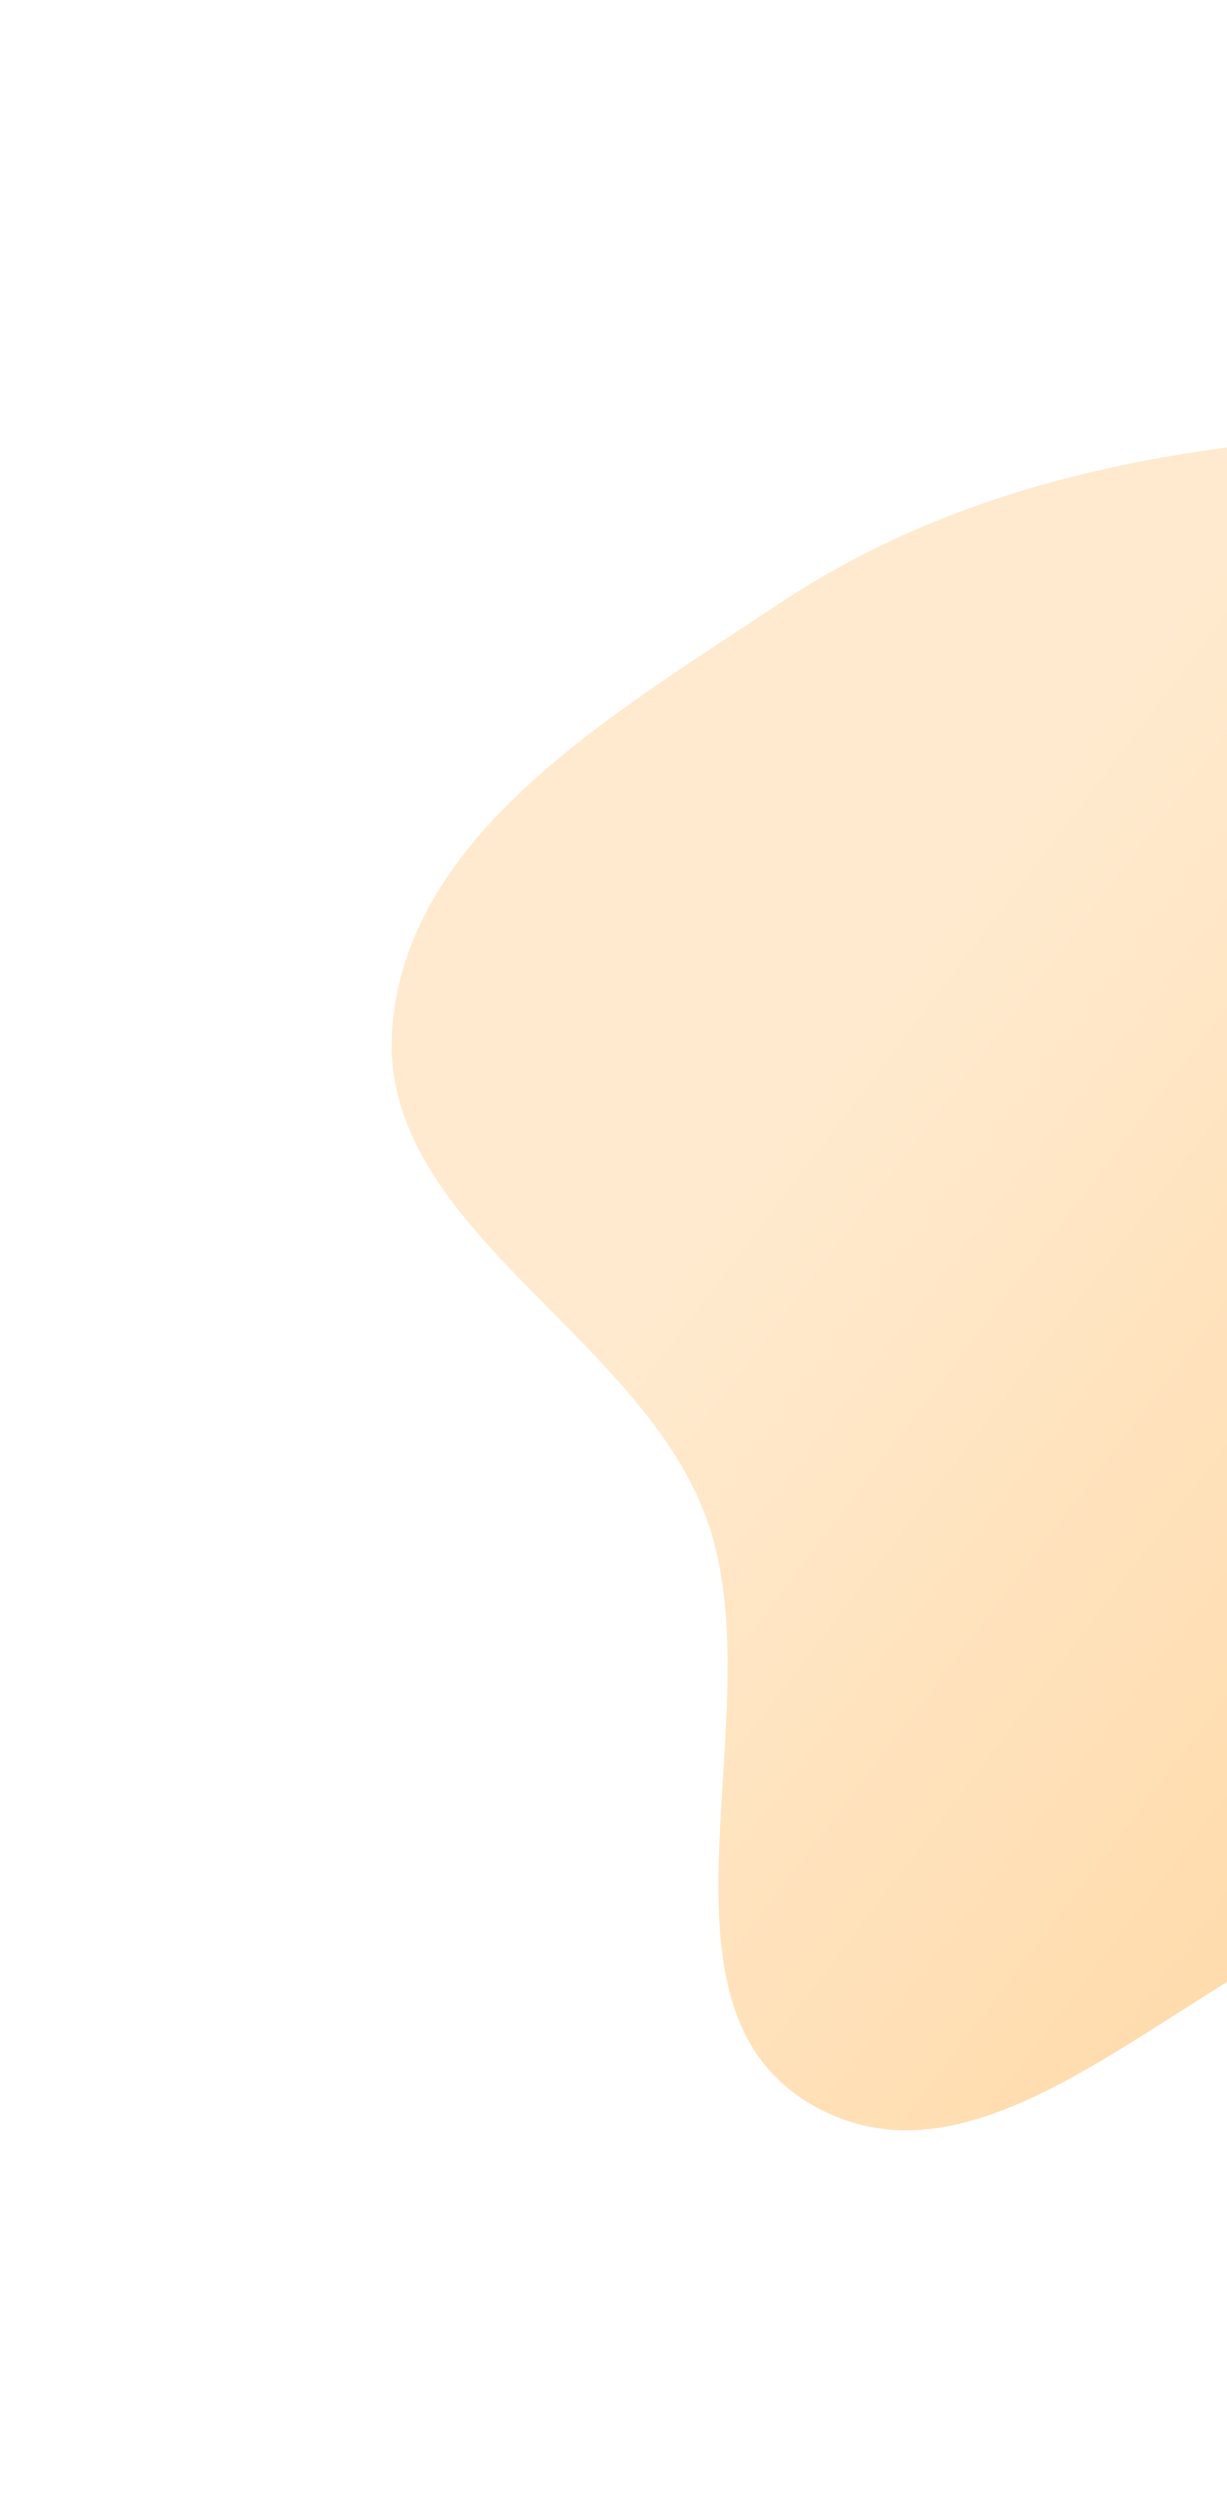 <svg width="242" height="493" viewBox="0 0 242 493" fill="none" xmlns="http://www.w3.org/2000/svg">
<path fill-rule="evenodd" clip-rule="evenodd" d="M353.615 97.936C381.657 118.922 381.485 159.601 391.417 193.171C400.091 222.487 414.214 251.24 407.812 281.119C401.335 311.35 381.904 337.933 356.596 355.693C332.709 372.456 301.402 366.946 273.463 375.403C234.222 387.281 195.841 435.526 160.247 415.125C125.013 394.931 153.646 336.107 138.907 298.283C124.783 262.04 74.225 241.227 77.379 202.477C80.509 164.037 121.41 140.566 153.489 119.158C182.355 99.895 215.43 90.969 249.959 87.307C285.357 83.554 325.103 76.598 353.615 97.936Z" fill="url(#paint0_linear)" fill-opacity="0.4"/>
<defs>
<linearGradient id="paint0_linear" x1="387.978" y1="325.491" x2="162.887" y2="154.294" gradientUnits="userSpaceOnUse">
<stop offset="0.164" stop-color="#FFA022"/>
<stop offset="0.878" stop-color="#FFCB87"/>
</linearGradient>
</defs>
</svg>
